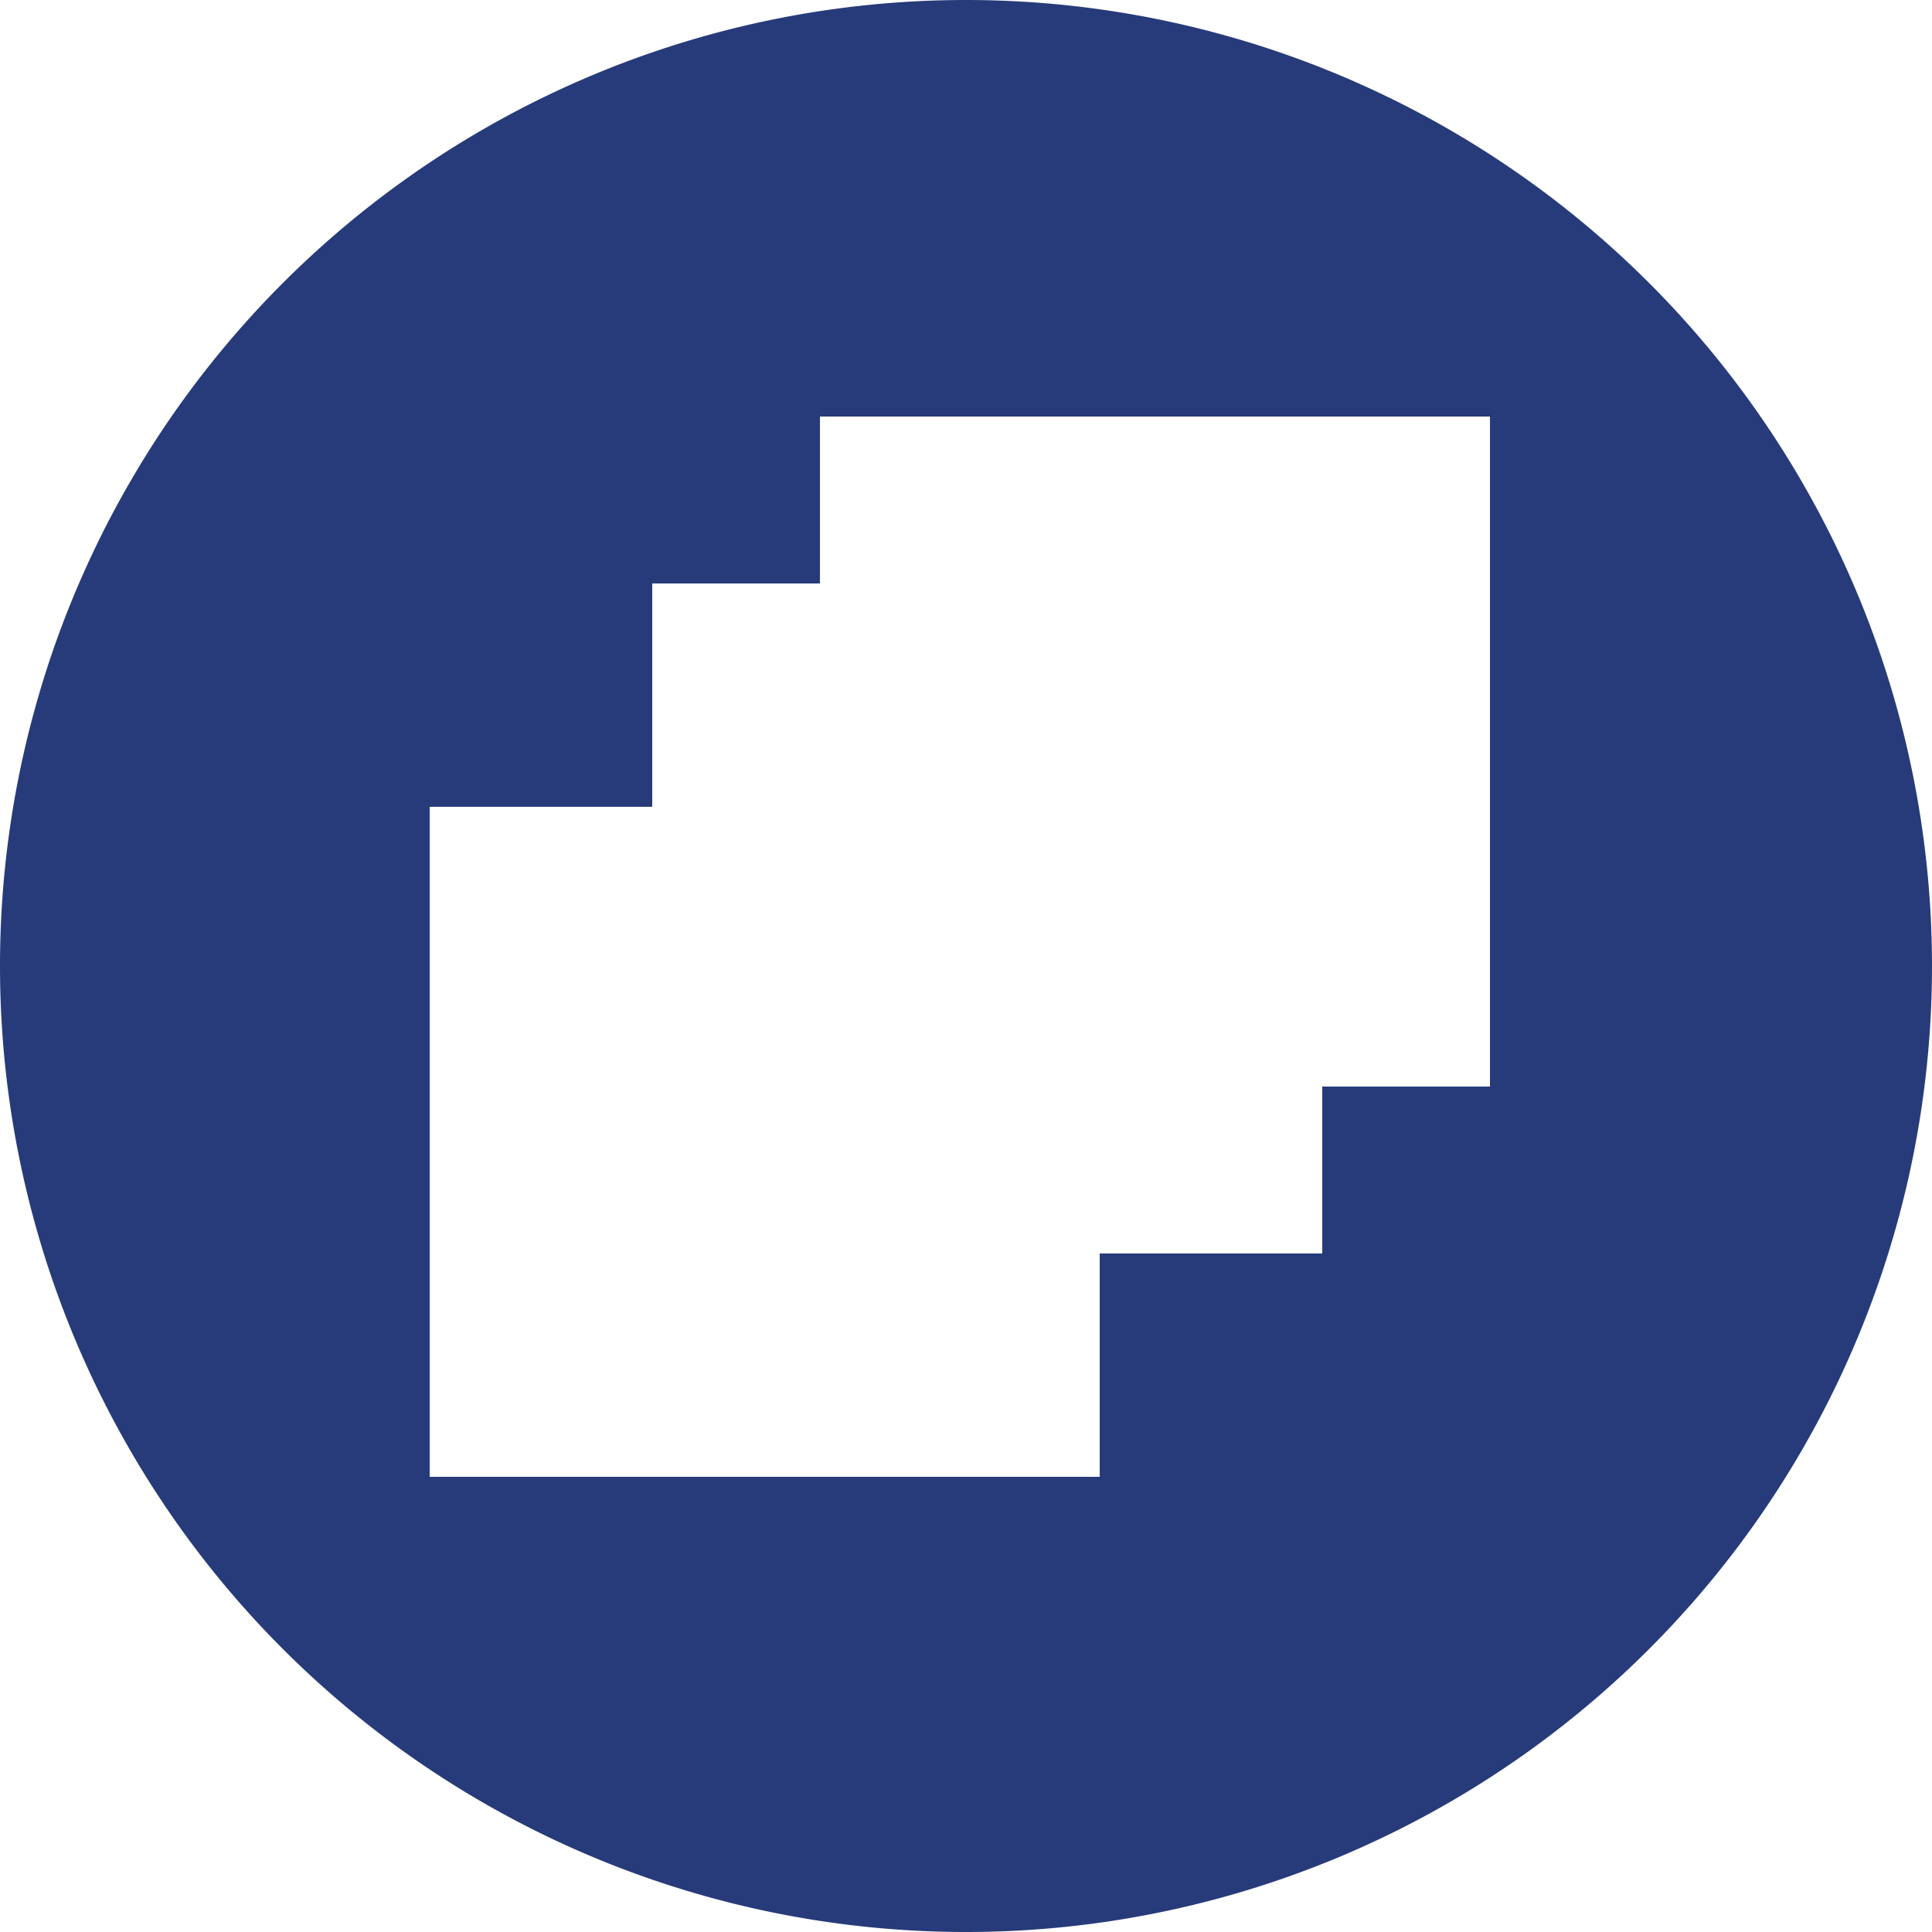 <?xml version="1.0" encoding="UTF-8" standalone="no"?>
<svg
   xmlns:dc="http://purl.org/dc/elements/1.1/"
   xmlns:cc="http://creativecommons.org/ns#"
   xmlns:rdf="http://www.w3.org/1999/02/22-rdf-syntax-ns#"
   xmlns:svg="http://www.w3.org/2000/svg"
   xmlns="http://www.w3.org/2000/svg"
   xmlns:sodipodi="http://sodipodi.sourceforge.net/DTD/sodipodi-0.dtd"
   xmlns:inkscape="http://www.inkscape.org/namespaces/inkscape"
   inkscape:version="1.0beta2 (2b71d25, 2019-12-03)"
   sodipodi:docname="layers-template.svg"
   xml:space="preserve"
   style="enable-background:new 0 0 250 250;"
   viewBox="0 0 250 250"
   y="0px"
   x="0px"
   id="Layer_1"
   version="1.1"><defs
   id="defs27" /><sodipodi:namedview
   inkscape:current-layer="Layer_1"
   inkscape:window-maximized="0"
   inkscape:window-y="300"
   inkscape:window-x="1135"
   inkscape:cy="128.3984"
   inkscape:cx="57.293651"
   inkscape:zoom="0.91001678"
   showgrid="false"
   id="namedview25"
   inkscape:window-height="866"
   inkscape:window-width="1400"
   inkscape:pageshadow="2"
   inkscape:pageopacity="0"
   guidetolerance="10"
   gridtolerance="10"
   objecttolerance="10"
   borderopacity="1"
   inkscape:document-rotation="0"
   bordercolor="#666666"
   pagecolor="#ffffff" />
<style
   id="style10"
   type="text/css">
	.st0{fill:#273B7A;}
	.st1{fill:#121149;}
	.st2{fill:#FF314F;}
	.st3{fill:#FF6262;}
	.st4{fill:#FFC5BD;}
	.st5{fill:#FFAD9E;}
</style>
<path
   d="M 125 0 A 125 125 0 0 0 0 125 A 125 125 0 0 0 125 250 A 125 125 0 0 0 250 125 A 125 125 0 0 0 125 0 z M 106.1 53.9 L 192.801 53.9 L 192.801 140.6 L 171.1 140.6 L 171.1 162.199 L 142.301 162.199 L 142.301 191.1 L 142.199 191.1 L 98.9 191.1 L 55.6 191.1 L 55.6 104.4 L 84.4 104.4 L 84.4 75.5 L 106.1 75.5 L 106.1 53.9 z "
   style="fill:#273b7a"
   id="circle12" />





</svg>
